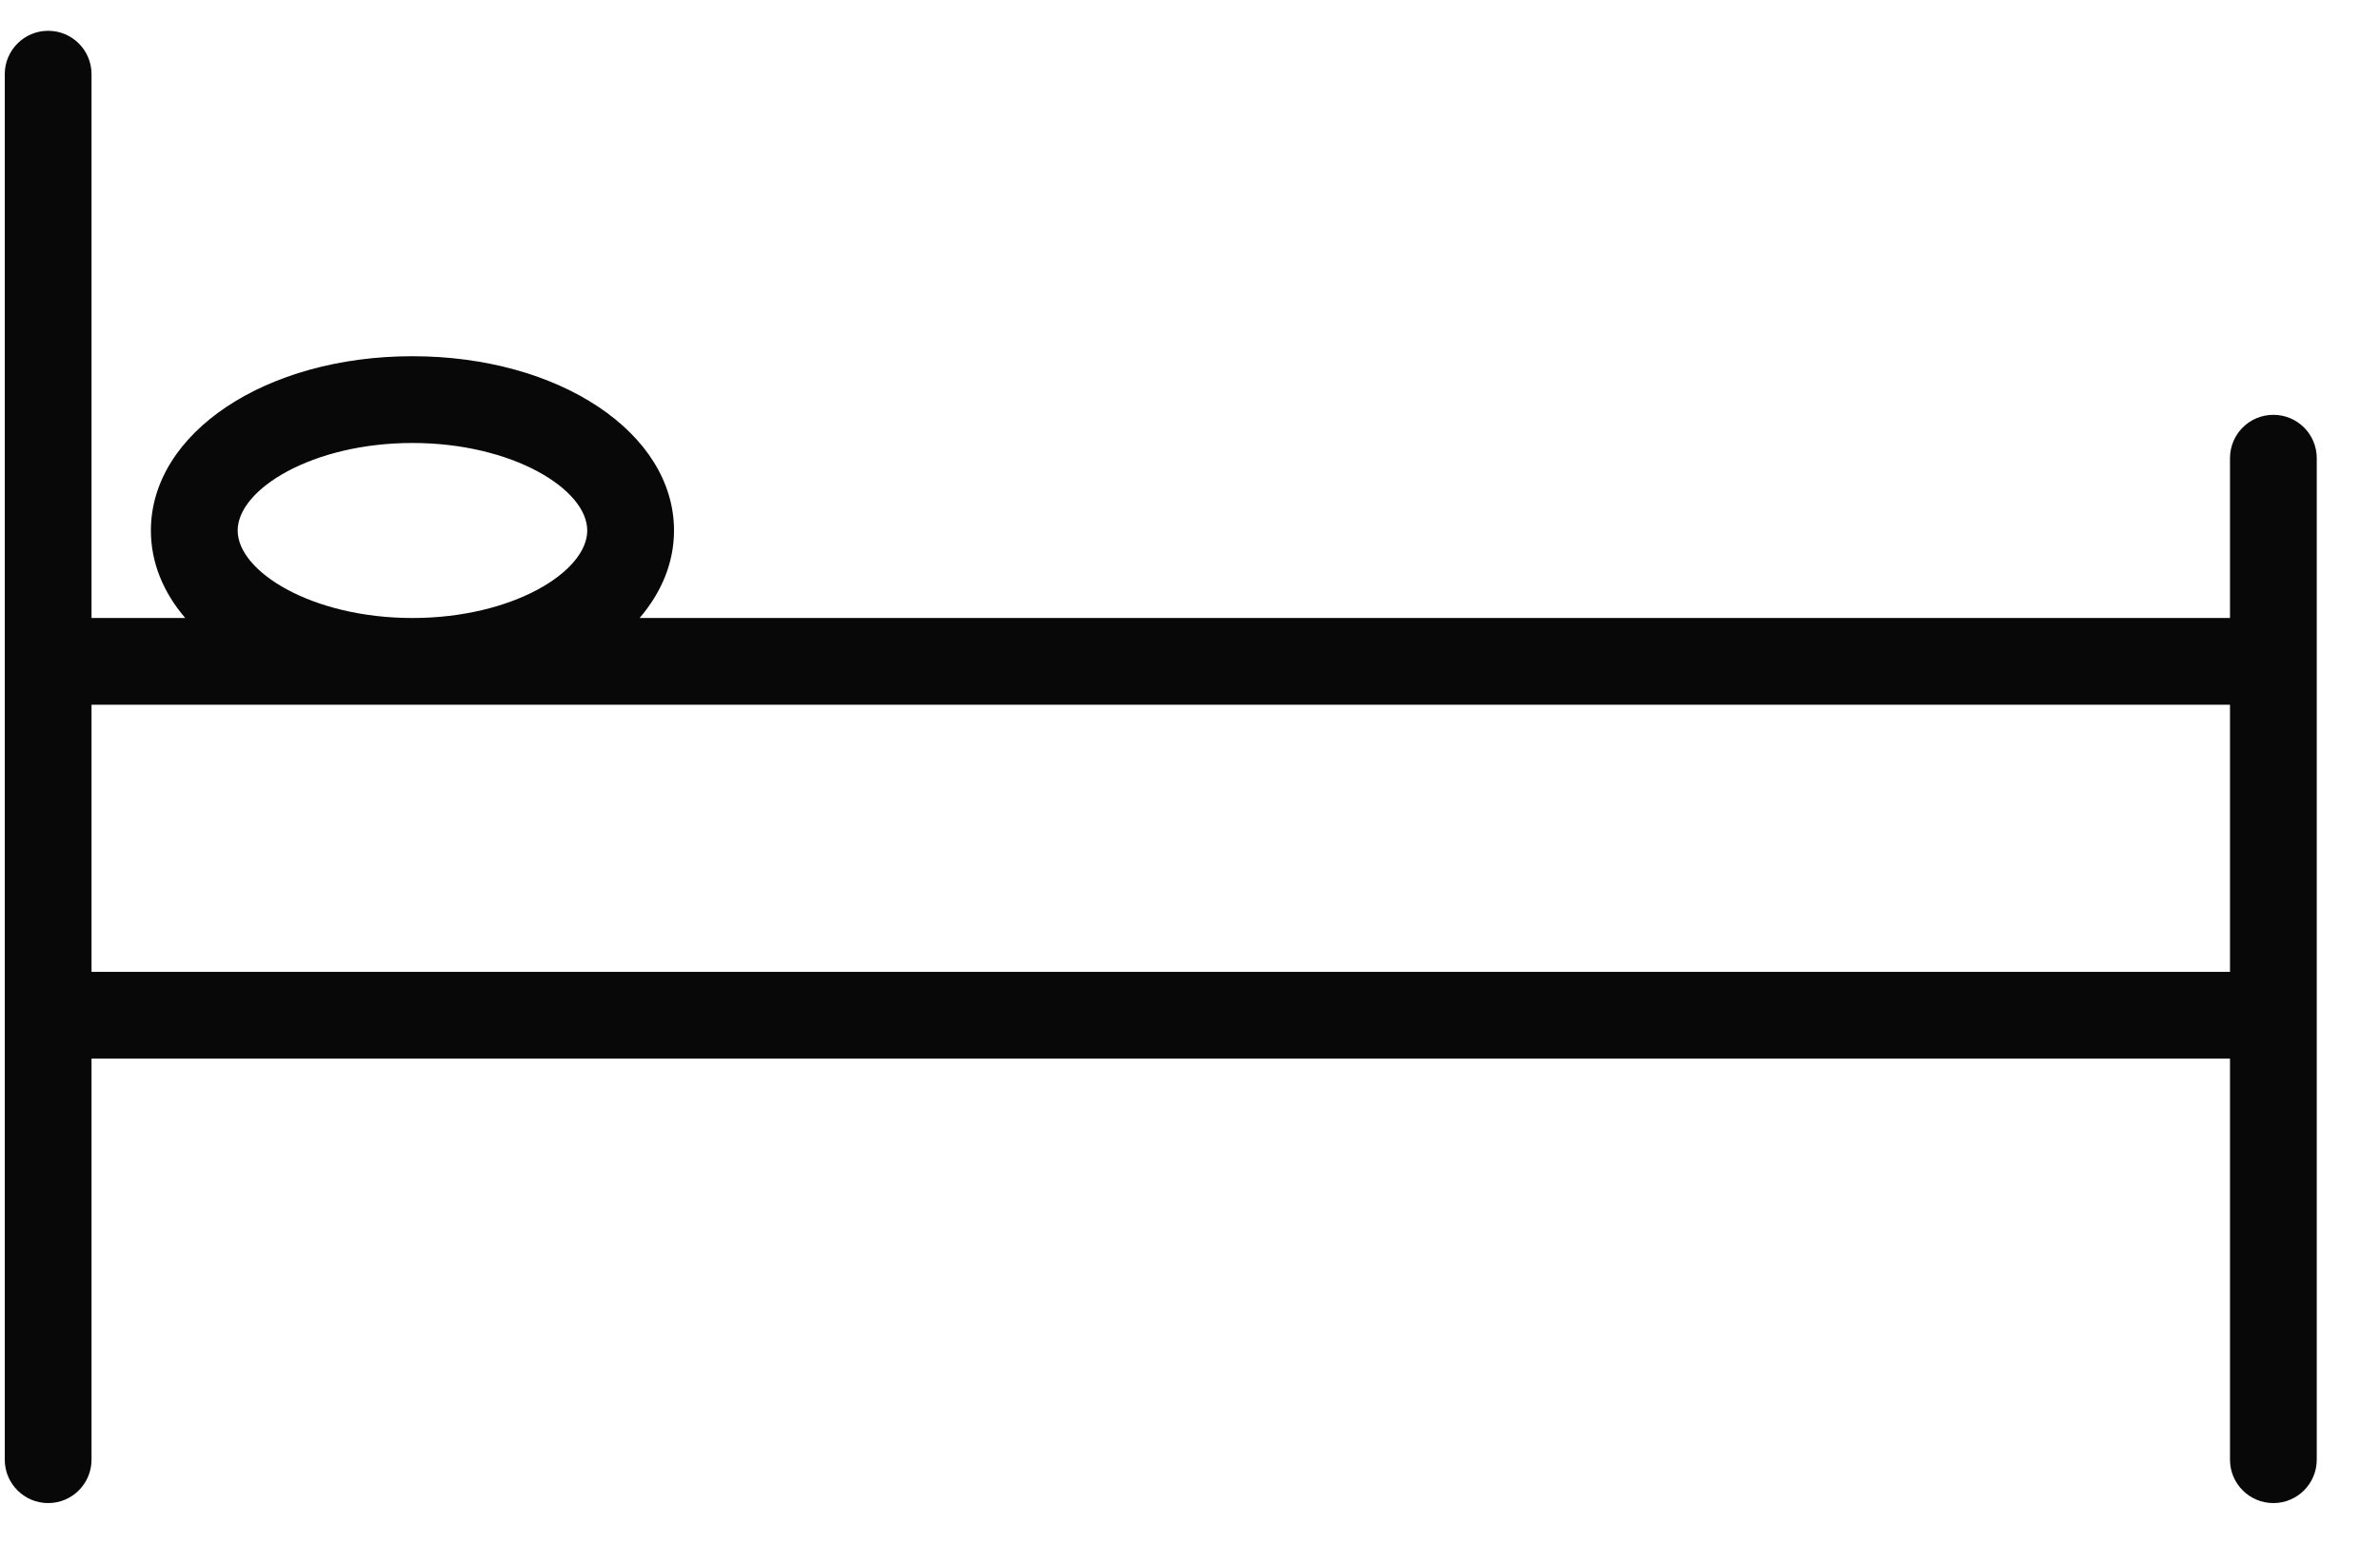 <?xml version="1.0" encoding="UTF-8"?>
<svg width="35px" height="23px" viewBox="0 0 35 23" version="1.1" xmlns="http://www.w3.org/2000/svg" xmlns:xlink="http://www.w3.org/1999/xlink">
    <title>Bed</title>
    <g id="Page-1" stroke="none" stroke-width="1" fill="none" fill-rule="evenodd">
        <g id="Desktop" transform="translate(-472, -688)" fill="#080808" fill-rule="nonzero">
            <g id="Facilities" transform="translate(73.675, 620)">
                <g id="Standard-room" transform="translate(4.325, 0)">
                    <g id="Icons" transform="translate(0.225, 68)">
                        <g id="Bed" transform="translate(393.845, 0.452)">
                            <g transform="translate(0, -0)" id="path26">
                                <path d="M1.276,7.813 L1.276,11.741 L32.724,11.741 L32.724,7.813 L1.276,7.813 Z M3.425,14.304 C3.425,14.911 4.524,15.591 5.995,15.591 C7.466,15.591 8.566,14.911 8.566,14.304 C8.566,13.696 7.466,13.017 5.995,13.017 C4.524,13.017 3.425,13.696 3.425,14.304 L3.425,14.304 Z M33.362,16.005 C33.009,16.005 32.724,15.72 32.724,15.367 L32.724,13.017 L9.336,13.017 C9.658,13.393 9.842,13.831 9.842,14.304 C9.842,15.741 8.152,16.867 5.995,16.867 C3.839,16.867 2.149,15.741 2.149,14.304 C2.149,13.831 2.332,13.393 2.654,13.017 L1.276,13.017 L1.276,21.015 C1.276,21.368 0.991,21.653 0.638,21.653 C0.286,21.653 0,21.368 0,21.015 L0,12.379 L0,10.972 L0,9.72 L0,7.175 L0,0.639 C0,0.286 0.286,-2.84217094e-14 0.638,-2.84217094e-14 C0.991,-2.84217094e-14 1.276,0.286 1.276,0.639 L1.276,6.537 L32.724,6.537 L32.724,0.639 C32.724,0.286 33.009,-2.84217094e-14 33.362,-2.84217094e-14 C33.715,-2.84217094e-14 34,0.286 34,0.639 L34,7.175 L34,12.379 L34,15.367 C34,15.72 33.715,16.005 33.362,16.005" transform="translate(17, 10.827) scale(-1, 1) rotate(-180) translate(-17, -10.827) "></path>
                            </g>
                        </g>
                    </g>
                </g>
            </g>
        </g>
    </g>
</svg>
